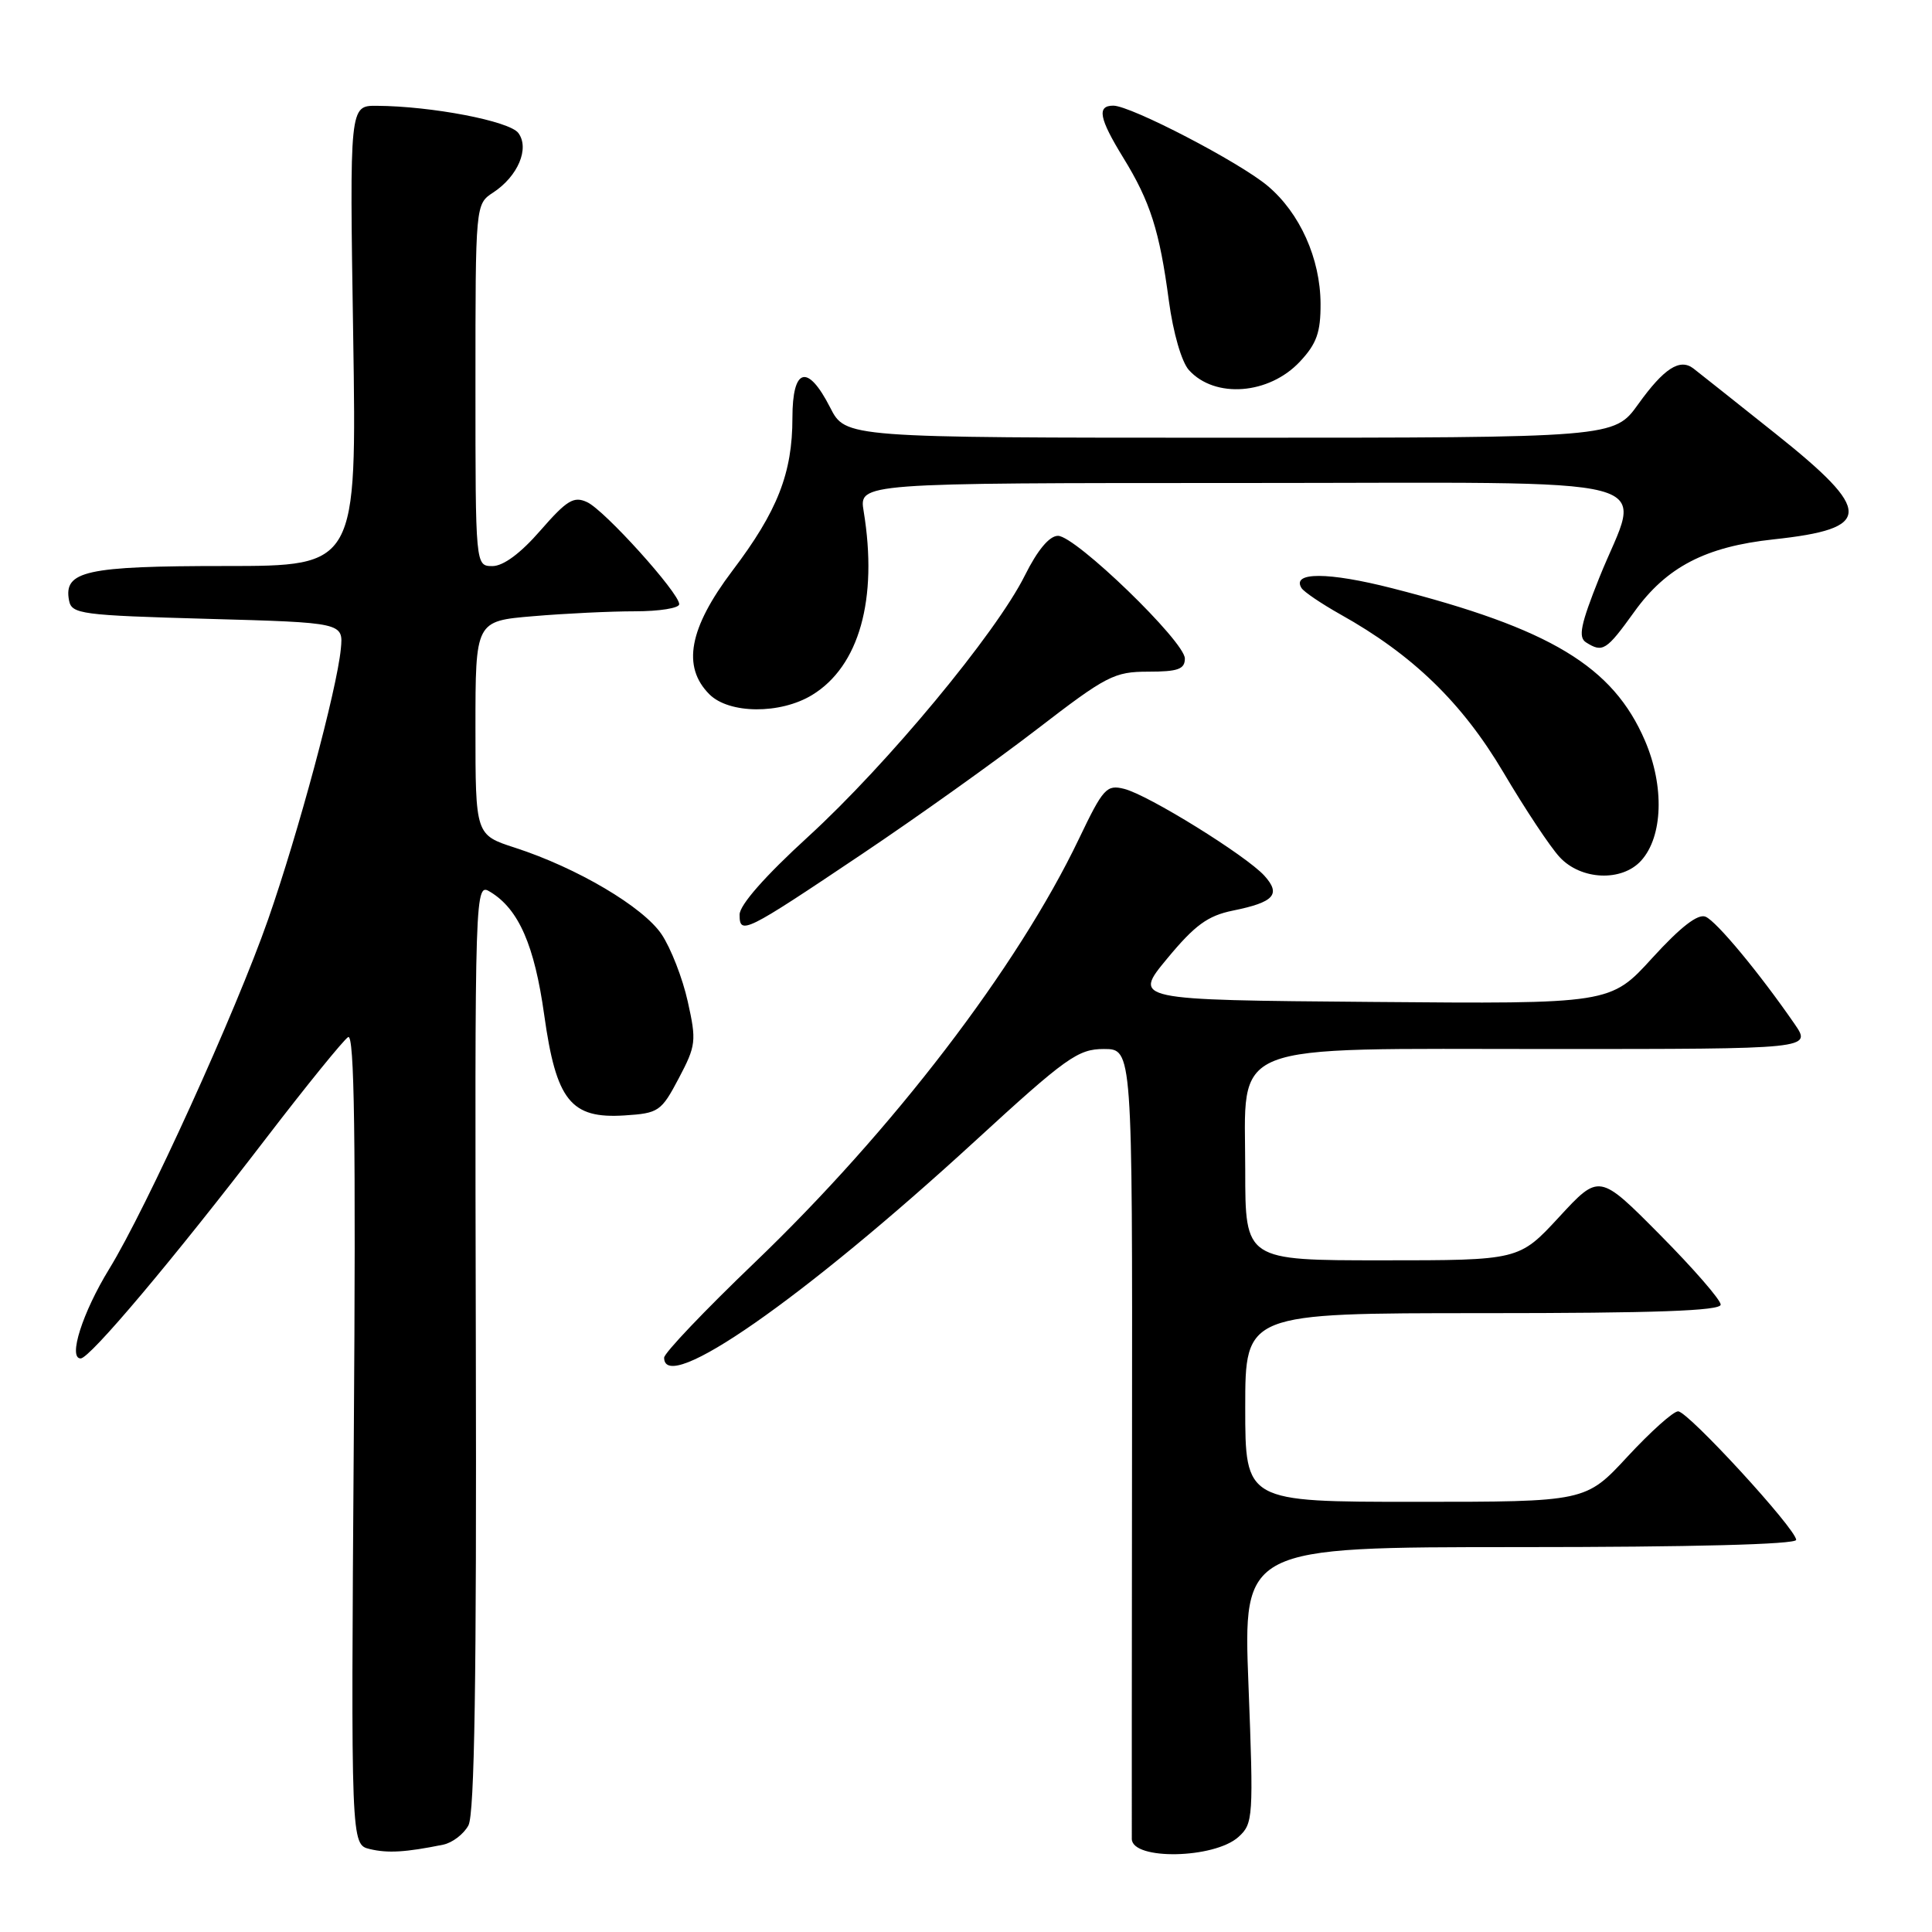 <?xml version="1.0" encoding="UTF-8" standalone="no"?>
<!DOCTYPE svg PUBLIC "-//W3C//DTD SVG 1.1//EN" "http://www.w3.org/Graphics/SVG/1.1/DTD/svg11.dtd" >
<svg xmlns="http://www.w3.org/2000/svg" xmlns:xlink="http://www.w3.org/1999/xlink" version="1.1" viewBox="0 0 256 256">
 <g >
 <path fill="currentColor"
d=" M 58.72 244.43 C 59.94 244.18 61.45 243.03 62.07 241.87 C 62.88 240.36 63.16 222.30 63.05 178.34 C 62.91 116.92 62.91 116.92 65.01 118.21 C 68.74 120.50 70.82 125.26 72.11 134.48 C 73.70 145.85 75.63 148.26 82.76 147.80 C 87.27 147.51 87.62 147.28 89.94 142.88 C 92.23 138.54 92.30 137.94 91.13 132.70 C 90.45 129.63 88.89 125.63 87.67 123.81 C 85.23 120.17 76.46 114.99 68.25 112.33 C 63.00 110.63 63.00 110.63 63.00 96.46 C 63.00 82.29 63.00 82.29 70.65 81.65 C 74.86 81.29 80.93 81.00 84.15 81.00 C 87.37 81.00 90.00 80.58 90.00 80.06 C 90.00 78.57 80.11 67.60 77.80 66.54 C 76.03 65.71 75.12 66.27 71.61 70.29 C 68.98 73.32 66.69 75.01 65.25 75.01 C 63.00 75.00 63.00 75.00 63.00 51.02 C 63.00 27.05 63.00 27.05 65.35 25.51 C 68.63 23.36 70.20 19.65 68.68 17.62 C 67.50 16.04 57.18 14.06 49.91 14.02 C 46.32 14.00 46.32 14.00 46.80 44.50 C 47.27 75.00 47.27 75.00 29.83 75.00 C 11.37 75.00 8.40 75.66 9.15 79.57 C 9.50 81.37 10.73 81.53 27.51 82.00 C 45.50 82.50 45.50 82.50 45.16 86.00 C 44.63 91.40 39.53 110.36 35.53 121.82 C 31.27 134.02 19.39 160.14 14.46 168.16 C 10.93 173.92 8.99 180.00 10.69 180.00 C 11.90 180.00 22.93 166.91 35.27 150.81 C 40.63 143.82 45.52 137.80 46.13 137.42 C 46.96 136.90 47.16 150.87 46.88 190.57 C 46.50 244.41 46.50 244.41 49.00 245.01 C 51.38 245.58 53.75 245.44 58.72 244.43 Z  M 164.11 243.40 C 166.05 241.64 166.11 240.85 165.43 223.28 C 164.72 205.00 164.72 205.00 201.36 205.00 C 224.10 205.00 238.00 204.64 238.00 204.04 C 238.00 202.61 223.68 187.02 222.36 187.01 C 221.73 187.00 218.72 189.70 215.66 193.00 C 210.11 199.00 210.11 199.00 187.55 199.00 C 165.00 199.00 165.00 199.00 165.00 186.50 C 165.00 174.00 165.00 174.00 196.50 174.00 C 219.30 174.00 228.00 173.69 228.00 172.87 C 228.00 172.24 224.38 168.08 219.96 163.62 C 211.91 155.50 211.91 155.50 206.60 161.25 C 201.29 167.00 201.29 167.00 183.15 167.00 C 165.00 167.00 165.00 167.00 165.00 155.07 C 165.00 137.77 161.90 139.00 205.44 139.00 C 240.07 139.00 240.07 139.00 237.79 135.68 C 233.14 128.94 227.46 122.09 226.00 121.47 C 224.99 121.04 222.70 122.81 218.94 126.93 C 213.39 133.03 213.39 133.03 181.75 132.76 C 150.11 132.50 150.11 132.50 154.67 127.00 C 158.33 122.58 160.03 121.34 163.36 120.66 C 168.84 119.55 169.77 118.51 167.54 116.04 C 165.12 113.37 152.14 105.32 148.96 104.53 C 146.63 103.94 146.17 104.45 142.97 111.14 C 134.82 128.18 118.27 149.79 99.93 167.36 C 93.37 173.65 88.00 179.29 88.00 179.90 C 88.00 184.93 106.35 172.15 129.14 151.25 C 141.29 140.10 142.84 139.00 146.27 139.00 C 150.05 139.00 150.05 139.00 150.00 190.75 C 149.97 219.21 149.96 243.03 149.97 243.68 C 150.04 246.51 160.90 246.30 164.11 243.40 Z  M 114.20 113.18 C 121.52 108.27 131.96 100.82 137.40 96.63 C 146.61 89.54 147.64 89.00 152.15 89.00 C 156.09 89.00 157.00 88.67 157.00 87.26 C 157.00 85.01 142.51 71.00 140.19 71.00 C 139.05 71.00 137.48 72.88 135.80 76.25 C 131.99 83.90 117.55 101.30 107.08 110.87 C 101.37 116.09 98.00 119.92 98.00 121.19 C 98.00 123.93 98.66 123.61 114.20 113.18 Z  M 217.46 114.04 C 220.35 110.85 220.56 104.18 217.97 98.15 C 213.73 88.29 205.45 83.30 184.45 77.94 C 175.98 75.78 171.12 75.77 172.45 77.91 C 172.76 78.42 175.09 79.99 177.61 81.41 C 187.19 86.76 193.73 93.10 199.20 102.33 C 202.07 107.19 205.43 112.26 206.67 113.58 C 209.49 116.63 214.91 116.86 217.46 114.04 Z  M 107.61 92.09 C 113.85 88.29 116.35 79.38 114.44 67.75 C 113.82 64.00 113.82 64.00 164.41 64.00 C 222.71 64.00 217.49 62.62 211.91 76.56 C 209.44 82.75 209.09 84.44 210.16 85.12 C 212.37 86.52 212.85 86.21 216.55 81.07 C 220.81 75.13 225.99 72.44 235.00 71.47 C 248.20 70.05 248.24 67.80 235.25 57.45 C 229.89 53.18 224.99 49.29 224.38 48.82 C 222.58 47.45 220.48 48.81 217.07 53.56 C 213.88 58.00 213.88 58.00 162.96 58.00 C 112.04 58.00 112.04 58.00 110.00 54.00 C 107.01 48.14 105.00 48.70 105.00 55.37 C 105.00 62.70 103.02 67.74 97.05 75.62 C 91.30 83.23 90.34 88.34 94.00 92.00 C 96.61 94.61 103.40 94.66 107.61 92.09 Z  M 172.25 47.91 C 174.46 45.55 175.00 44.04 174.98 40.23 C 174.95 34.26 172.24 28.22 167.98 24.64 C 164.25 21.49 149.83 14.00 147.52 14.00 C 145.31 14.00 145.64 15.69 148.84 20.90 C 152.41 26.70 153.65 30.58 154.88 39.85 C 155.45 44.10 156.57 47.97 157.54 49.04 C 160.98 52.84 168.16 52.29 172.25 47.91 Z "/>
</g>
</svg>